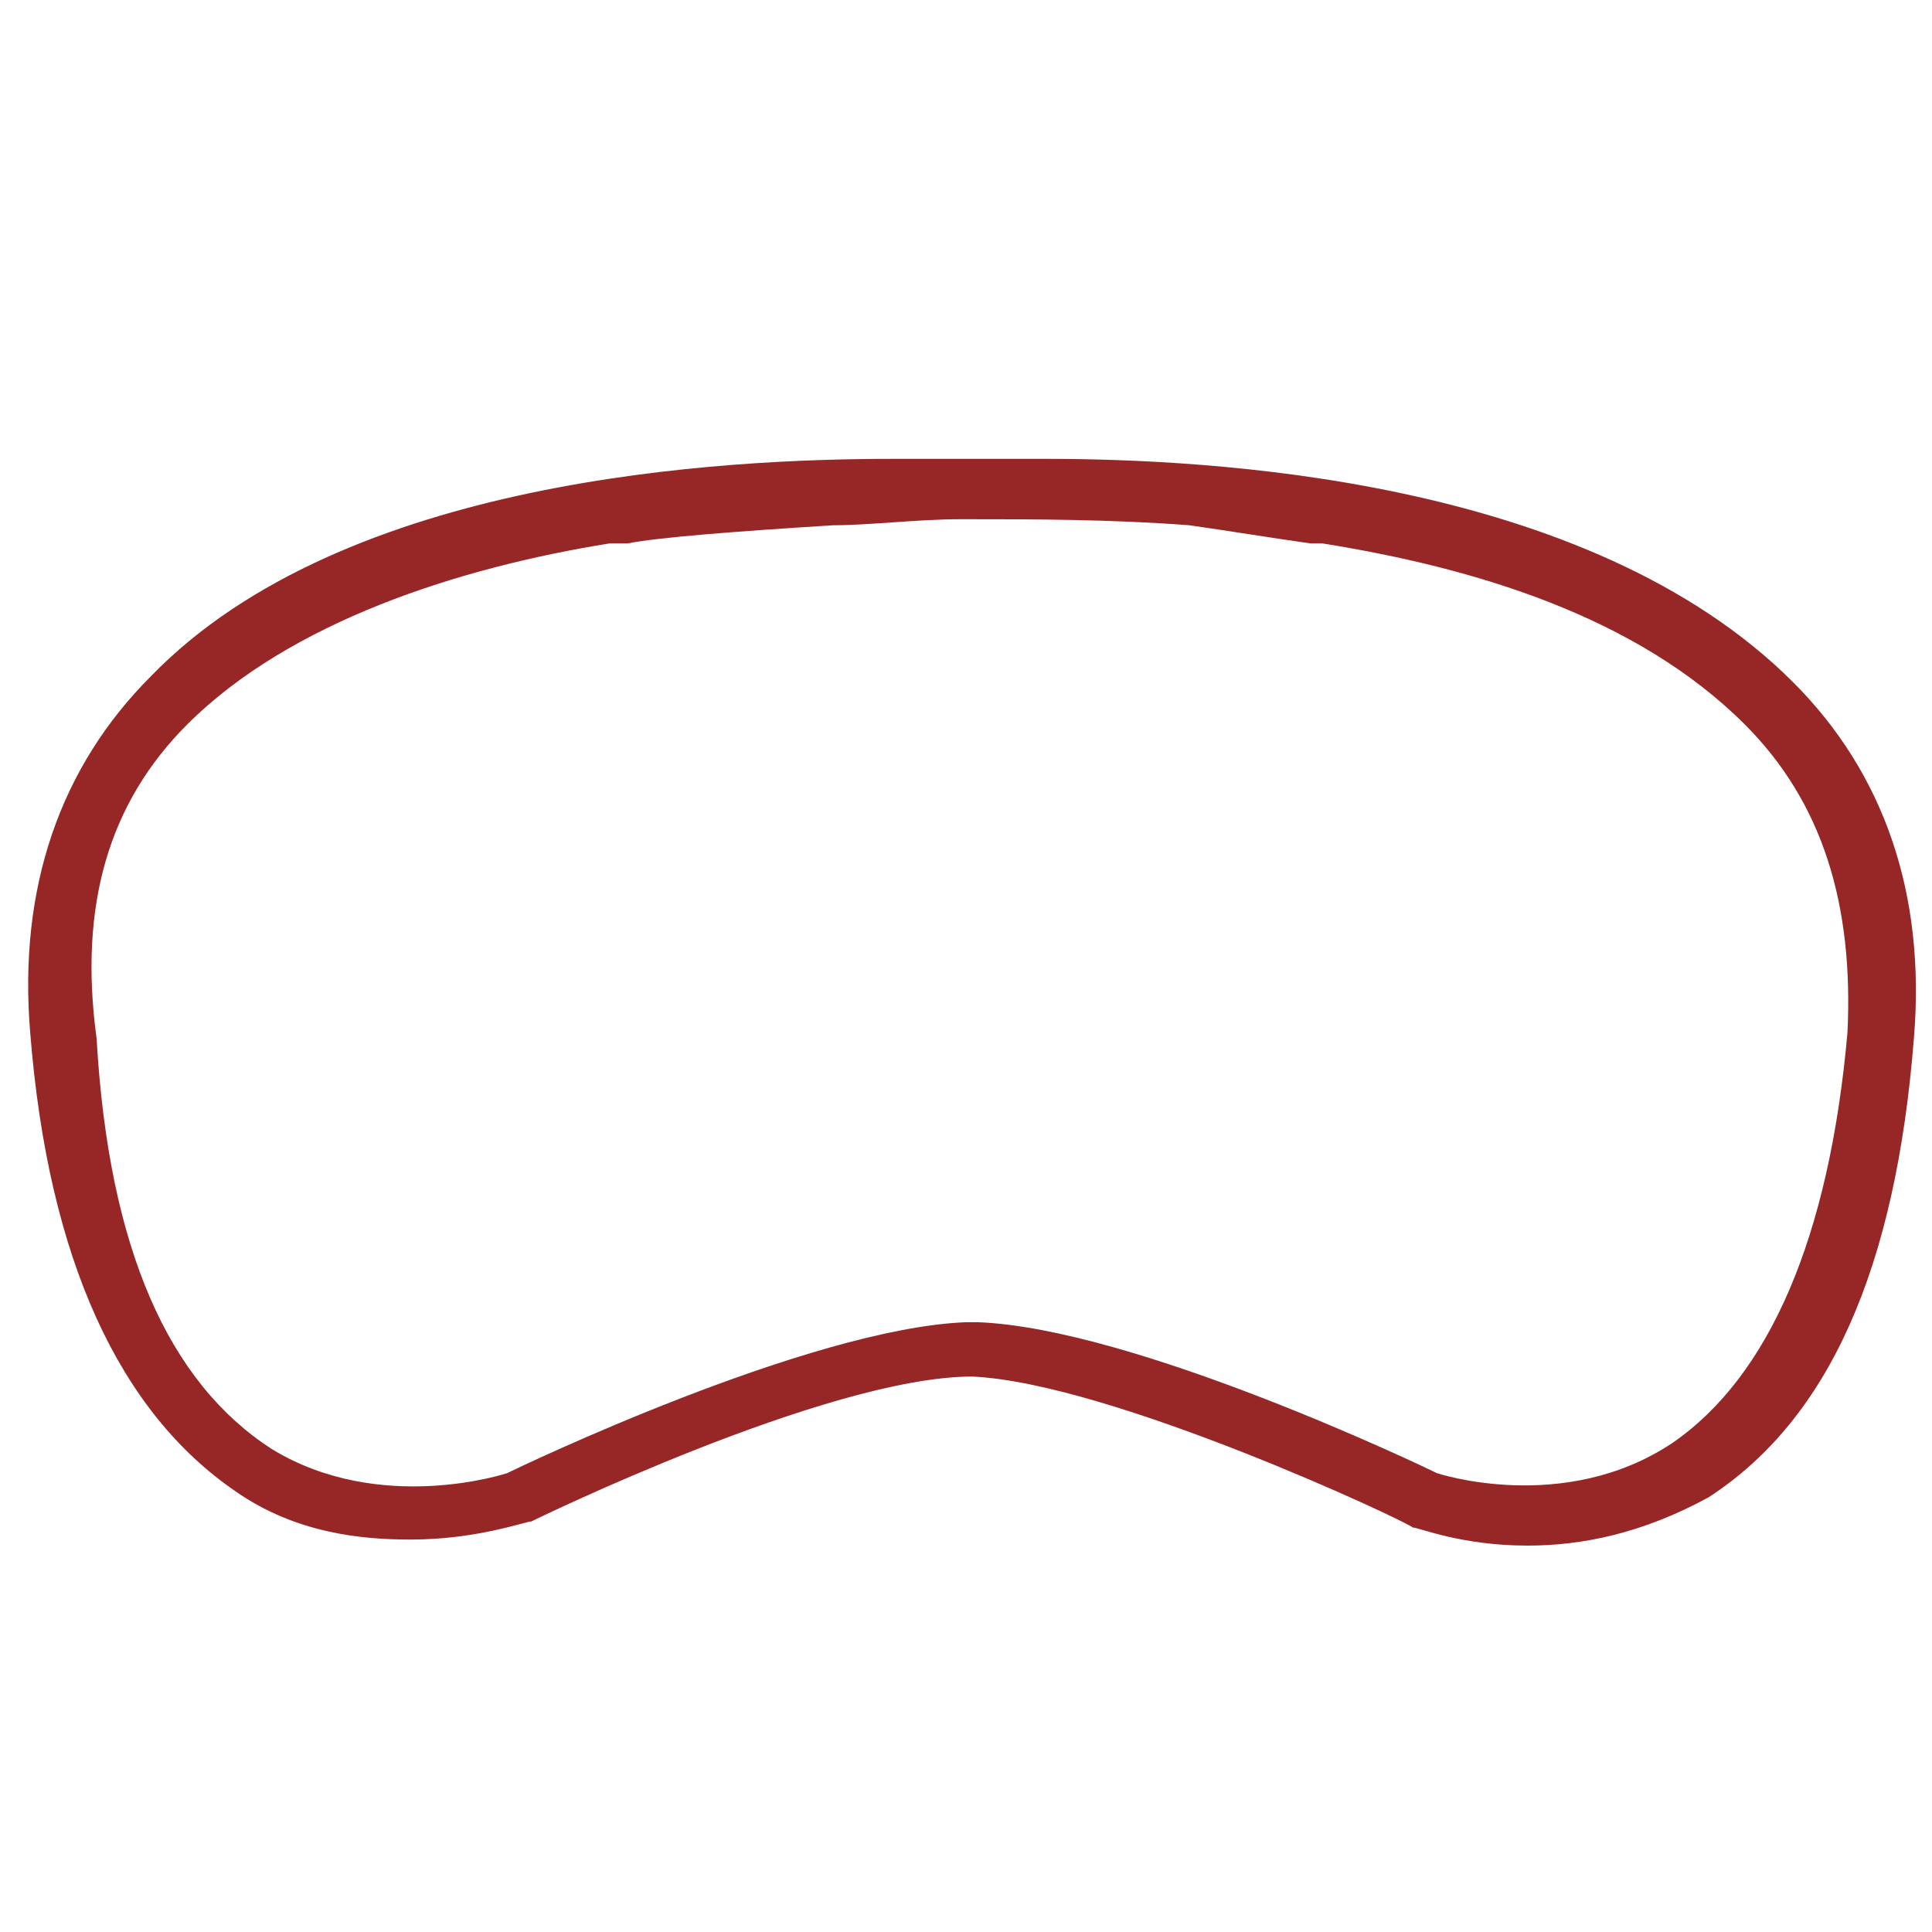 <?xml version="1.0" encoding="utf-8"?>
<!-- Generator: Adobe Illustrator 21.0.0, SVG Export Plug-In . SVG Version: 6.00 Build 0)  -->
<svg version="1.1" id="Layer_1" xmlns="http://www.w3.org/2000/svg" xmlns:xlink="http://www.w3.org/1999/xlink" x="0px" y="0px"
	 width="32px" height="32px" viewBox="0 0 32 32" style="enable-background:new 0 0 32 32;" xml:space="preserve">
<style type="text/css">
	.st0{fill:#972726;}
</style>
<path class="st0" d="M17.3,7.6L17.3,7.6l-2.5,0c-2.8,0-9.1,0.3-12.3,3.6c-1.5,1.5-2.2,3.5-2,5.9c0.3,3.8,1.5,6.3,3.4,7.6
	c1,0.7,2.1,0.8,2.9,0.8c1.1,0,1.9-0.3,2-0.3c0,0,4.9-2.4,7.3-2.4c2.3,0.1,7.2,2.4,7.3,2.5c0.1,0,0.8,0.3,1.9,0.3
	c0.9,0,1.9-0.2,3-0.8c2-1.3,3.1-3.8,3.4-7.6c0.2-2.4-0.5-4.4-2-5.9C26.3,7.9,20,7.6,17.3,7.6 M30.6,17.1c-0.3,3.4-1.3,5.7-2.9,6.8
	c-1.8,1.2-3.9,0.5-3.9,0.5v0c-0.2-0.1-5-2.4-7.6-2.5c0,0-0.1,0-0.1,0c0,0-0.1,0-0.1,0c-2.6,0.1-7.4,2.4-7.6,2.5c0,0-2.1,0.7-3.9-0.4
	c-1.7-1.1-2.7-3.3-2.9-6.8C1.3,15,1.8,13.3,3.1,12c1.7-1.7,4.5-2.6,7-3c0.1,0,0.2,0,0.3,0c0.5-0.1,1.8-0.2,3.4-0.3
	c0.6,0,1.4-0.1,2.1-0.1c0,0,0.1,0,0.1,0c1.1,0,2.4,0,3.7,0.1C20.4,8.8,21,8.9,21.7,9c0.1,0,0.1,0,0.2,0c2.5,0.4,5.2,1.2,7,3
	C30.2,13.3,30.7,15,30.6,17.1"/>
</svg>
